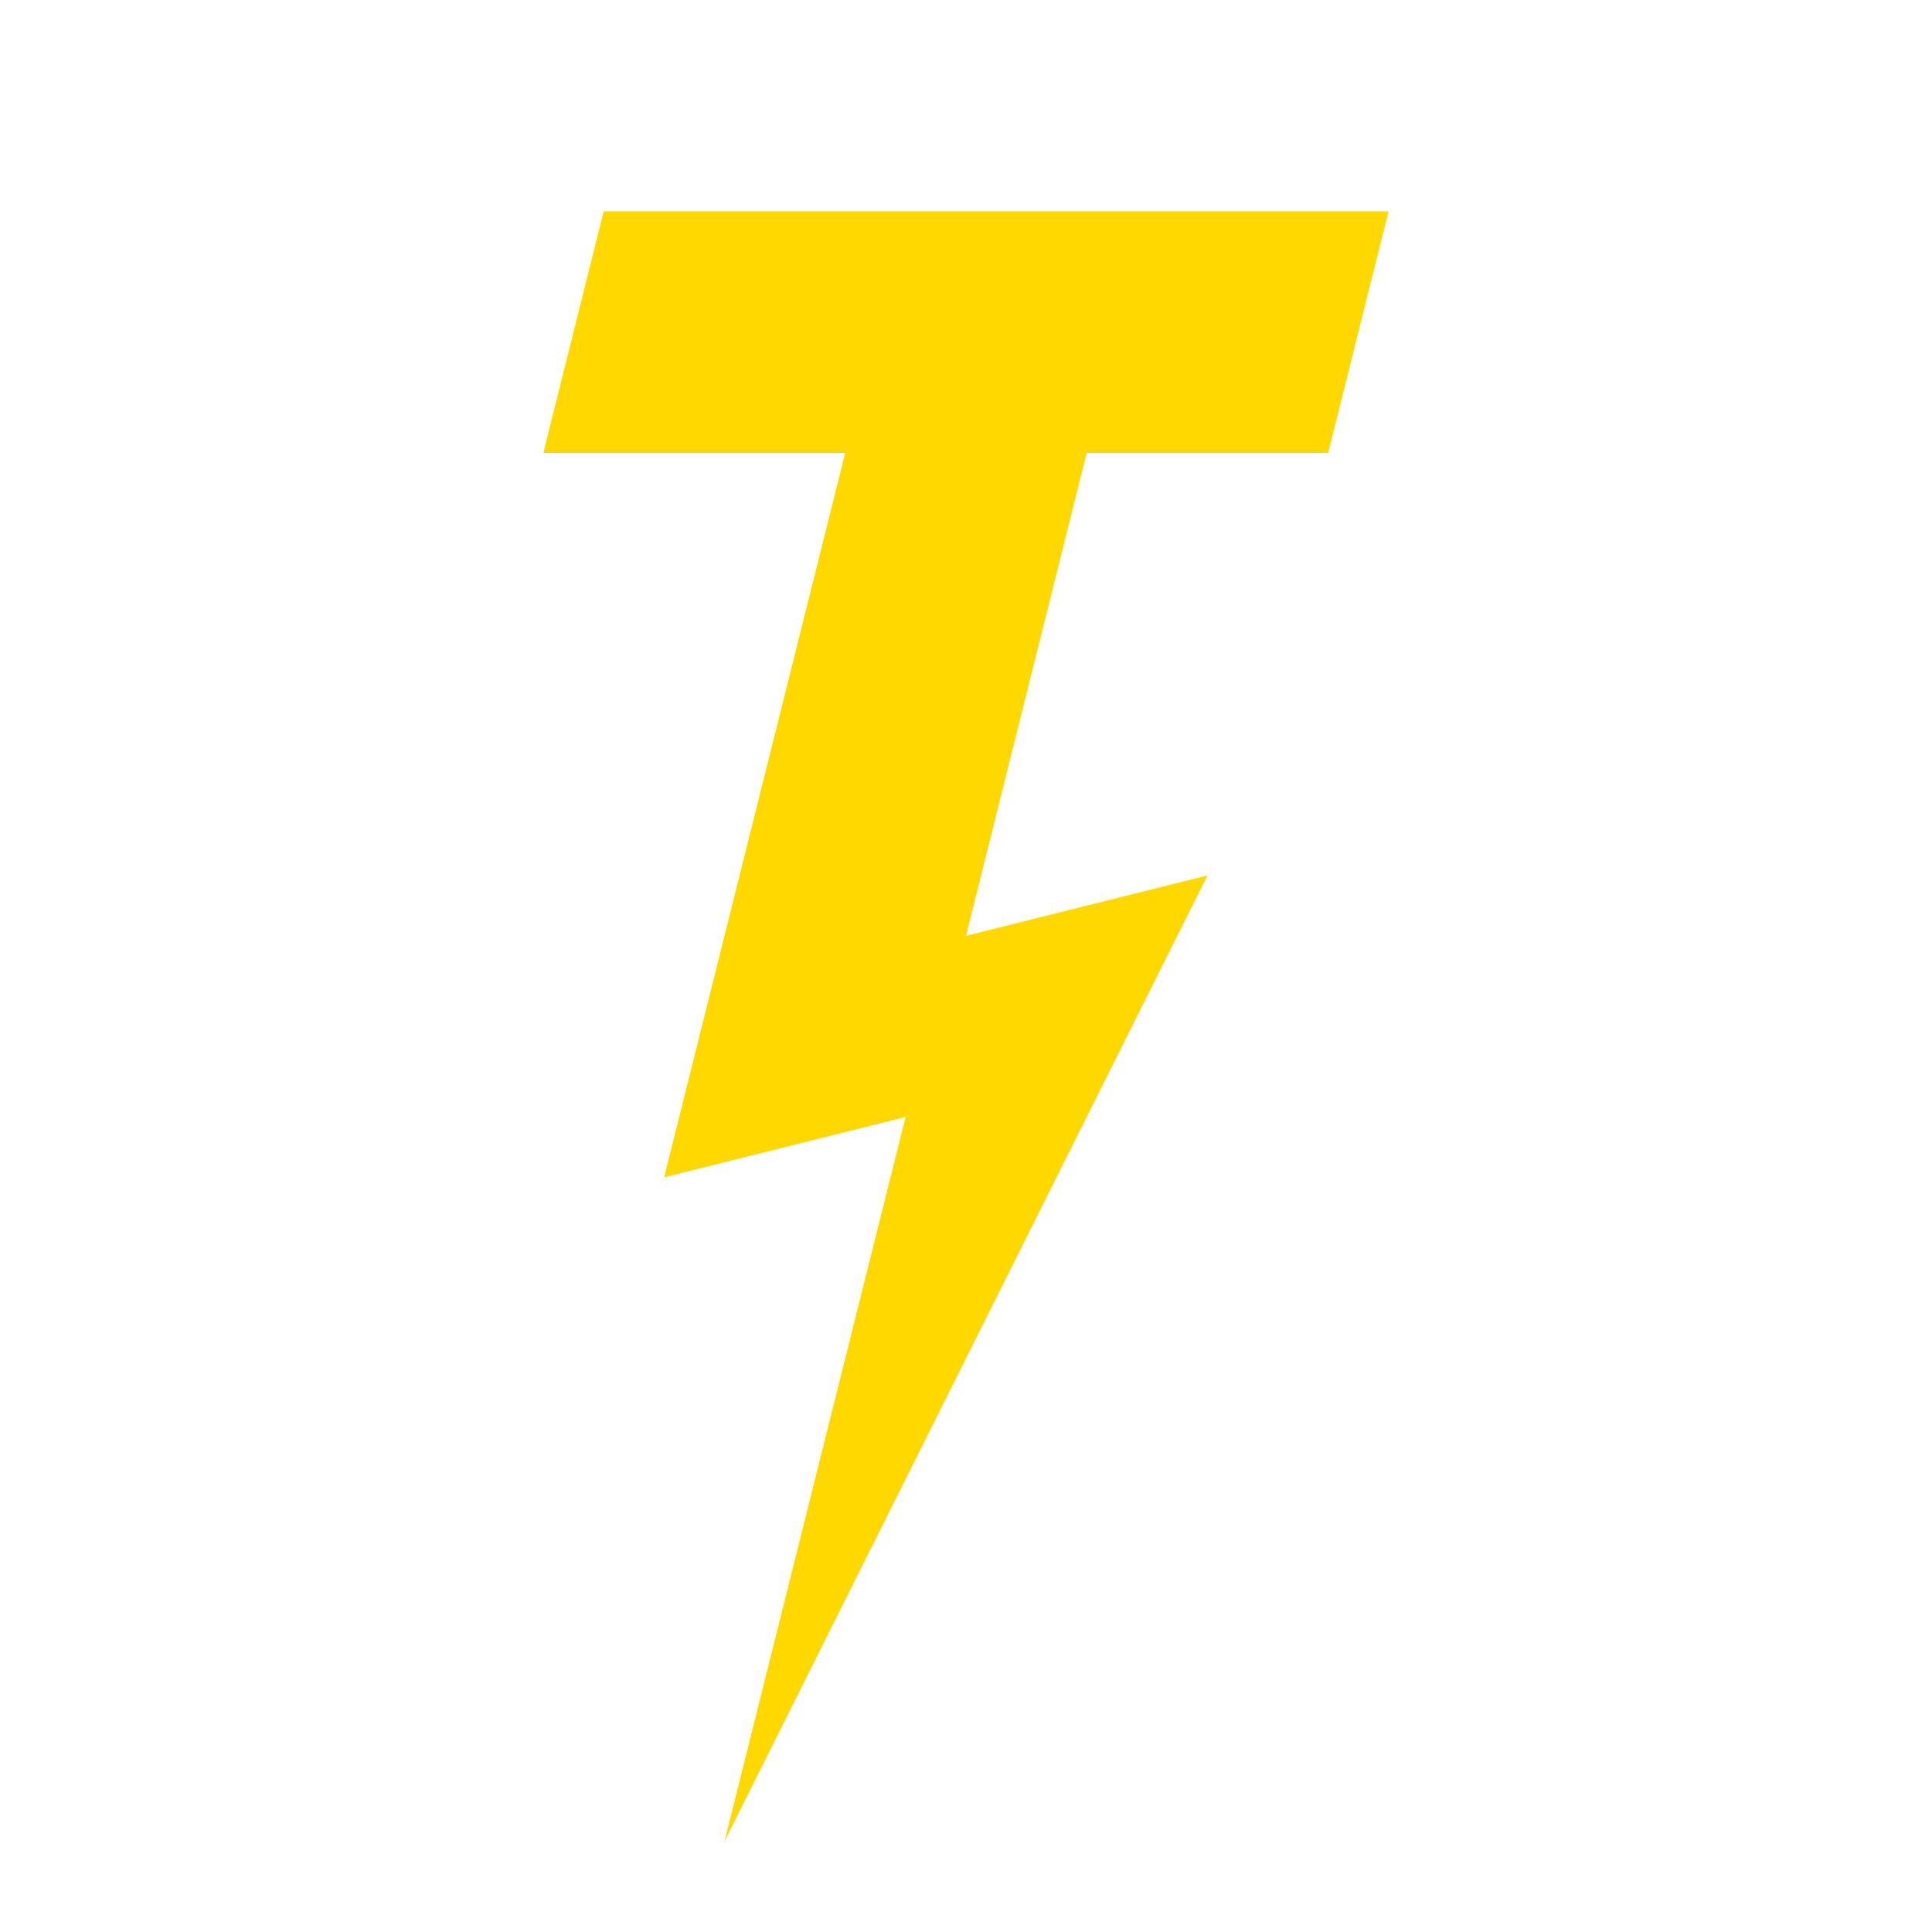 <?xml version="1.0" encoding="UTF-8" standalone="no"?>
<!-- Created with Inkscape (http://www.inkscape.org/) -->

<svg
   xmlns:dc="http://purl.org/dc/elements/1.1/"
   xmlns:cc="http://creativecommons.org/ns#"
   xmlns:rdf="http://www.w3.org/1999/02/22-rdf-syntax-ns#"
   xmlns:svg="http://www.w3.org/2000/svg"
   xmlns="http://www.w3.org/2000/svg"
   xmlns:sodipodi="http://sodipodi.sourceforge.net/DTD/sodipodi-0.dtd"
   xmlns:inkscape="http://www.inkscape.org/namespaces/inkscape"
   width="128"
   height="128"
   viewBox="0 0 33.867 33.867"
   version="1.1"
   id="svg8"
   inkscape:version="0.92.1 r15371"
   sodipodi:docname="favicon-1.svg"
   inkscape:export-filename="P:\tempest\development\favicon-1.png"
   inkscape:export-xdpi="96"
   inkscape:export-ydpi="96">
  <defs
     id="defs2" />
  <sodipodi:namedview
     id="base"
     pagecolor="#ffffff"
     bordercolor="#666666"
     borderopacity="1.0"
     inkscape:pageopacity="0.0"
     inkscape:pageshadow="2"
     inkscape:zoom="0.35"
     inkscape:cx="400"
     inkscape:cy="560"
     inkscape:document-units="px"
     inkscape:current-layer="layer1"
     showgrid="false"
     units="px"
     inkscape:snap-global="true"
     showguides="false"
     inkscape:snap-object-midpoints="true"
     inkscape:lockguides="true" />
  <g
     inkscape:label="Layer 1"
     inkscape:groupmode="layer"
     id="layer1"
     transform="translate(0,-263.133)">
    <g
       transform="translate(-51.729,-245.134)"
       id="g4680">
      <path
         sodipodi:nodetypes="ccccccc"
         inkscape:connector-curvature="0"
         id="rect4496-1-4-0"
         d="m 59.796,257.312 v 11.112 l -7.408,-13.229 v 41.804 h -6.35 v -63.5 z"
         style="opacity:0.75;fill:#c000ff;fill-opacity:1;stroke:none;stroke-width:0.529;stroke-linecap:butt;stroke-linejoin:miter;stroke-miterlimit:4;stroke-dasharray:none;stroke-opacity:1" />
      <path
         sodipodi:nodetypes="ccccccc"
         inkscape:connector-curvature="0"
         id="rect4496-1-4-3-4"
         d="m 56.621,257.842 v 7.408 l 8.467,-4.233 v 35.983 h 6.35 v -46.567 z"
         style="opacity:0.75;fill:#c000ff;fill-opacity:1;stroke:none;stroke-width:0.529;stroke-linecap:butt;stroke-linejoin:miter;stroke-miterlimit:4;stroke-dasharray:none;stroke-opacity:1" />
    </g>
    <g
       transform="translate(-52.183,-245.191)"
       id="g4848">
      <path
         sodipodi:nodetypes="ccccccccccc"
         inkscape:connector-curvature="0"
         id="rect4496-1-5-5-4"
         d="m 81.492,239.85 v 57.15 h 6.35 v -25.4 h 3.175 v -6.35 h -3.175 v -19.05 h 3.175 v -6.35 z"
         style="opacity:0.75;fill:#c000ff;fill-opacity:1;stroke:none;stroke-width:0.529;stroke-linecap:butt;stroke-linejoin:miter;stroke-miterlimit:4;stroke-dasharray:none;stroke-opacity:1" />
      <path
         inkscape:connector-curvature="0"
         id="path4745-0"
         d="m 100.542,249.375 a 9.525,9.525 0 0 1 -9.525,9.525 9.525,9.525 0 0 1 -9.525,-9.525 9.525,9.525 0 0 1 9.525,-9.525 9.525,9.525 0 0 1 9.525,9.525 z"
         style="opacity:0.75;fill:#c000ff;fill-opacity:1;stroke:none;stroke-width:0.529;stroke-linecap:butt;stroke-linejoin:miter;stroke-miterlimit:4;stroke-dasharray:none;stroke-opacity:1" />
      <path
         inkscape:connector-curvature="0"
         id="path4745-7-1"
         d="m 100.542,262.075 a 9.525,9.525 0 0 1 -9.525,9.525 9.525,9.525 0 0 1 -9.525,-9.525 9.525,9.525 0 0 1 9.525,-9.525 9.525,9.525 0 0 1 9.525,9.525 z"
         style="opacity:0.75;fill:#c000ff;fill-opacity:1;stroke:none;stroke-width:0.529;stroke-linecap:butt;stroke-linejoin:miter;stroke-miterlimit:4;stroke-dasharray:none;stroke-opacity:1" />
      <path
         sodipodi:nodetypes="ccccc"
         inkscape:connector-curvature="0"
         id="rect4763-6"
         d="m 94.192,249.375 h 6.35 v 12.7 h -6.35 z"
         style="opacity:0.75;fill:#c000ff;fill-opacity:1;stroke:none;stroke-width:0.529;stroke-linecap:butt;stroke-linejoin:miter;stroke-miterlimit:4;stroke-dasharray:none;stroke-opacity:1" />
    </g>
    <path
       inkscape:connector-curvature="0"
       style="opacity:0.75;fill:#00ffff;fill-opacity:1;stroke:none;stroke-width:0.529;stroke-linecap:butt;stroke-linejoin:miter;stroke-miterlimit:4;stroke-dasharray:none;stroke-opacity:1"
       d="m 35.659,1.009 v 15.875 3.175 h 3.175 a 3.175,3.175 0 0 0 3.175,-3.175 v -12.7 a 3.175,3.175 0 0 0 -3.175,-3.175 z"
       id="rect4496-8-3" />
    <g
       transform="translate(-48.8,-246.23)"
       id="g5055">
      <path
         sodipodi:nodetypes="ccccc"
         inkscape:connector-curvature="0"
         id="rect4496-12-6-90"
         d="m 138.642,254.667 12.7,27.517 h -6.35 l -12.7,-27.517 z"
         style="opacity:0.75;fill:#c000ff;fill-opacity:1;stroke:none;stroke-width:0.529;stroke-linecap:butt;stroke-linejoin:miter;stroke-miterlimit:4;stroke-dasharray:none;stroke-opacity:1" />
      <path
         sodipodi:nodetypes="ccccc"
         inkscape:connector-curvature="0"
         id="rect4496-12-6-9-49"
         d="m 144.992,257.842 v -9.525 h 6.35 v 9.525 z"
         style="opacity:0.75;fill:#c000ff;fill-opacity:1;stroke:none;stroke-width:0.529;stroke-linecap:butt;stroke-linejoin:miter;stroke-miterlimit:4;stroke-dasharray:none;stroke-opacity:1" />
      <path
         sodipodi:nodetypes="ccsc"
         style="opacity:0.75;fill:#c000ff;fill-opacity:1;stroke:none;stroke-width:0.529;stroke-linecap:butt;stroke-linejoin:miter;stroke-miterlimit:4;stroke-dasharray:none;stroke-opacity:1"
         d="m 151.342,248.317 h -19.05 c 0,-5.261 4.264,-9.525 9.525,-9.525 5.261,0 9.525,4.264 9.525,9.525 z"
         id="path4745-7-1-8-9"
         inkscape:connector-curvature="0" />
      <path
         style="opacity:0.75;fill:#00ffff;fill-opacity:1;stroke:none;stroke-width:0.529;stroke-linecap:butt;stroke-linejoin:miter;stroke-miterlimit:4;stroke-dasharray:none;stroke-opacity:1"
         d="m 144.992,248.317 a 3.175,3.175 0 0 1 -3.175,3.175 3.175,3.175 0 0 1 -3.175,-3.175 3.175,3.175 0 0 1 3.175,-3.175 3.175,3.175 0 0 1 3.175,3.175 z"
         id="path4745-7-1-8-7-4"
         inkscape:connector-curvature="0" />
      <path
         sodipodi:nodetypes="ccccc"
         inkscape:connector-curvature="0"
         id="rect4496-12-6-9-4-2"
         d="m 132.292,254.667 v -6.35 h 6.35 v 6.35 z"
         style="opacity:0.75;fill:#c000ff;fill-opacity:1;stroke:none;stroke-width:0.529;stroke-linecap:butt;stroke-linejoin:miter;stroke-miterlimit:4;stroke-dasharray:none;stroke-opacity:1" />
      <path
         sodipodi:nodetypes="ccccc"
         inkscape:connector-curvature="0"
         id="rect4496-12-6-9-3-5"
         d="m 151.342,288.533 v -6.35 h -6.35 v 6.35 z"
         style="opacity:0.75;fill:#c000ff;fill-opacity:1;stroke:none;stroke-width:0.529;stroke-linecap:butt;stroke-linejoin:miter;stroke-miterlimit:4;stroke-dasharray:none;stroke-opacity:1" />
      <path
         sodipodi:nodetypes="ccccc"
         inkscape:connector-curvature="0"
         id="rect4496-12-6-9-4-8-5"
         d="m 138.642,288.533 v -9.525 h -6.35 v 9.525 z"
         style="opacity:0.75;fill:#c000ff;fill-opacity:1;stroke:none;stroke-width:0.529;stroke-linecap:butt;stroke-linejoin:miter;stroke-miterlimit:4;stroke-dasharray:none;stroke-opacity:1" />
      <path
         sodipodi:nodetypes="ccsc"
         style="opacity:0.75;fill:#c000ff;fill-opacity:1;stroke:none;stroke-width:0.529;stroke-linecap:butt;stroke-linejoin:miter;stroke-miterlimit:4;stroke-dasharray:none;stroke-opacity:1"
         d="m 151.342,288.533 h -19.05 c 0,5.261 4.264,9.525 9.525,9.525 5.261,0 9.525,-4.264 9.525,-9.525 z"
         id="path4745-7-1-8-2-7"
         inkscape:connector-curvature="0" />
      <path
         style="opacity:0.75;fill:#00ffff;fill-opacity:1;stroke:none;stroke-width:0.529;stroke-linecap:butt;stroke-linejoin:miter;stroke-miterlimit:4;stroke-dasharray:none;stroke-opacity:1"
         d="m 138.642,288.533 a 3.175,3.175 0 0 0 3.175,3.175 3.175,3.175 0 0 0 3.175,-3.175 3.175,3.175 0 0 0 -3.175,-3.175 3.175,3.175 0 0 0 -3.175,3.175 z"
         id="path4745-7-1-8-7-9-4"
         inkscape:connector-curvature="0" />
    </g>
    <path
       sodipodi:nodetypes="ccccccc"
       inkscape:connector-curvature="0"
       id="rect4496-1-4-3-4-0-1"
       d="m 183.46,76.422 v 7.408 l 4.233,-2.117 v 27.517 h 6.35 V 71.13 Z"
       style="opacity:1;fill:#ffd800;fill-opacity:1;stroke:none;stroke-width:0.529;stroke-linecap:butt;stroke-linejoin:miter;stroke-miterlimit:4;stroke-dasharray:none;stroke-opacity:1" />
    <path
       sodipodi:nodetypes="ccccccc"
       inkscape:connector-curvature="0"
       id="rect4496-1-4-3-4-0-9"
       d="m 205.874,80.844 v 7.408 l 4.233,-2.117 v 23.283 h 6.35 V 75.553 Z"
       style="opacity:1;fill:#ffd800;fill-opacity:1;stroke:none;stroke-width:0.529;stroke-linecap:butt;stroke-linejoin:miter;stroke-miterlimit:4;stroke-dasharray:none;stroke-opacity:1" />
    <path
       style="opacity:1;fill:#009900;fill-opacity:1;stroke:none;stroke-width:0.529;stroke-linecap:butt;stroke-linejoin:miter;stroke-miterlimit:4;stroke-dasharray:none;stroke-opacity:1"
       d="m 112.542,270.787 v 3.175 h 3.175 v 11.906 1.852 2.646 l 4.763,-0.794 -2.381,28.046 5.556,-31.75 -4.763,0.794 v -0.794 -11.906 h 3.175 v -3.175 z"
       id="rect4496-7"
       inkscape:connector-curvature="0" />
    <g
       id="g4531"
       transform="translate(-162.91,-57.607)">
      <path
         sodipodi:nodetypes="ccccccc"
         inkscape:connector-curvature="0"
         id="rect4496-1-4-8-8-3"
         d="m -3.704,299.117 3.175,-0.529 -1.587,11.113 5.821,-14.817 -3.175,0.529 1.587,-11.113 z"
         style="opacity:1;fill:#00ff00;fill-opacity:1;stroke:#001c34;stroke-width:6.35;stroke-linecap:butt;stroke-linejoin:miter;stroke-miterlimit:4;stroke-dasharray:none;stroke-opacity:1" />
      <path
         sodipodi:nodetypes="ccccccc"
         inkscape:connector-curvature="0"
         id="rect4496-1-4-8-8"
         d="m -3.704,299.117 3.175,-0.529 -1.587,11.113 5.821,-14.817 -3.175,0.529 1.587,-11.113 z"
         style="opacity:1;fill:#ffd800;fill-opacity:1;stroke:none;stroke-width:0.529;stroke-linecap:butt;stroke-linejoin:miter;stroke-miterlimit:4;stroke-dasharray:none;stroke-opacity:1" />
    </g>
    <g
       id="g4535"
       transform="translate(-207.146,69.871)">
      <path
         sodipodi:nodetypes="ccccccccc"
         inkscape:connector-curvature="0"
         id="rect4496-1-4-5-9"
         d="m 41.275,193.812 v 52.388 l 9.525,-1.587 -4.763,56.092 6.35,-7.408 11.113,-63.5 -9.525,1.587 v -39.688 z"
         style="opacity:1;fill:#001c34;fill-opacity:1;stroke:none;stroke-width:0.529;stroke-linecap:butt;stroke-linejoin:miter;stroke-miterlimit:4;stroke-dasharray:none;stroke-opacity:1" />
      <path
         sodipodi:nodetypes="cccccccc"
         inkscape:connector-curvature="0"
         id="rect4496-1-4-5"
         d="m 44.45,196.458 v 46.038 l 9.525,-1.587 -4.763,56.092 11.113,-63.5 -9.525,1.587 v -39.688 z"
         style="opacity:1;fill:#ffd800;fill-opacity:1;stroke:none;stroke-width:0.529;stroke-linecap:butt;stroke-linejoin:miter;stroke-miterlimit:4;stroke-dasharray:none;stroke-opacity:1" />
    </g>
    <path
       style="opacity:1;fill:#000000;fill-opacity:1;fill-rule:evenodd;stroke:none;stroke-width:0;stroke-linecap:round;stroke-linejoin:miter;stroke-miterlimit:4;stroke-dasharray:none;stroke-dashoffset:0;stroke-opacity:1"
       d="m -90.632,174.039 v 15.875 l 4.233,-1.058 v 15.875 l 4.233,-21.167 -4.233,1.058 v -11.642 z"
       id="rect4299-7-9-3-0-4-4-0-6-7-8-48-7-7-6-4-48-5-3-5-69-4-1-6-9"
       inkscape:connector-curvature="0"
       sodipodi:nodetypes="cccccccc" />
    <g
       id="g4536"
       transform="translate(-133.804,-51.783)">
      <path
         sodipodi:nodetypes="ccccc"
         inkscape:connector-curvature="0"
         id="rect4299-7-9-3-0-4-4-0-6-7-8-48-7-7-6-4-48-5-3-5-69-4-1-6-9-5"
         d="m 7.824,223.824 -3.4e-6,33.867 H 21.582 l 7e-6,-33.867 z"
         style="opacity:1;fill:#001c34;fill-opacity:1;fill-rule:evenodd;stroke:none;stroke-width:0;stroke-linecap:round;stroke-linejoin:miter;stroke-miterlimit:4;stroke-dasharray:none;stroke-dashoffset:0;stroke-opacity:1" />
      <path
         sodipodi:nodetypes="cccccccc"
         inkscape:connector-curvature="0"
         id="rect4299-7-9-3-0-4-4-0-6-7-8-48-7-7-6-4-48-5-3-5-69-4-1-6-8"
         d="m 10.999,226.999 v 15.875 l 4.233,-1.058 v 15.875 l 4.233,-21.167 -4.233,1.058 v -11.642 z"
         style="opacity:1;fill:#ffd800;fill-opacity:1;fill-rule:evenodd;stroke:none;stroke-width:0;stroke-linecap:round;stroke-linejoin:miter;stroke-miterlimit:4;stroke-dasharray:none;stroke-dashoffset:0;stroke-opacity:1" />
    </g>
    <g
       transform="translate(-168.577,-90.903)"
       id="g4607">
      <circle
         r="16.933"
         cy="280.067"
         cx="16.933"
         id="path4603-3"
         style="opacity:1;fill:#001c34;fill-opacity:1;stroke:none;stroke-width:6.35;stroke-linecap:butt;stroke-linejoin:miter;stroke-miterlimit:4;stroke-dasharray:none;stroke-opacity:1" />
      <path
         sodipodi:nodetypes="cccccccc"
         inkscape:connector-curvature="0"
         id="rect4299-7-9-3-0-4-4-0-6-7-8-48-7-7-6-4-48-5-3-5-69-4-1-6-8-8"
         d="m 12.7,266.308 v 15.875 l 4.233,-1.058 v 15.875 l 4.233,-21.167 -4.233,1.058 v -11.642 z"
         style="opacity:1;fill:#ffd800;fill-opacity:1;fill-rule:evenodd;stroke:none;stroke-width:0;stroke-linecap:round;stroke-linejoin:miter;stroke-miterlimit:4;stroke-dasharray:none;stroke-dashoffset:0;stroke-opacity:1" />
    </g>
    <g
       transform="translate(-118.987,-90.676)"
       id="g4649">
      <path
         sodipodi:nodetypes="ccccccccc"
         inkscape:connector-curvature="0"
         id="rect4299-7-9-3-0-4-4-0-6-7-8-48-7-7-6-4-48-5-3-5-69-4-1-6-9-5-3"
         d="m 10.583,263.662 v 20.108 l 4.233,-1.058 v 15.875 h 3.175 l 5.292,-26.458 -4.233,1.058 v -11.112 z"
         style="opacity:1;fill:#001c34;fill-opacity:1;fill-rule:evenodd;stroke:none;stroke-width:0;stroke-linecap:round;stroke-linejoin:miter;stroke-miterlimit:4;stroke-dasharray:none;stroke-dashoffset:0;stroke-opacity:1" />
      <path
         sodipodi:nodetypes="cccccccc"
         inkscape:connector-curvature="0"
         id="rect4299-7-9-3-0-4-4-0-6-7-8-48-7-7-6-4-48-5-3-5-69-4-1-6-8-2"
         d="m 12.7,265.25 v 15.875 l 4.233,-1.058 v 15.875 l 4.233,-21.167 -4.233,1.058 v -11.642 z"
         style="opacity:1;fill:#ffd800;fill-opacity:1;fill-rule:evenodd;stroke:none;stroke-width:0;stroke-linecap:round;stroke-linejoin:miter;stroke-miterlimit:4;stroke-dasharray:none;stroke-dashoffset:0;stroke-opacity:1" />
    </g>
    <path
       style="opacity:1;fill:#009900;fill-opacity:1;fill-rule:evenodd;stroke:none;stroke-width:0;stroke-linecap:round;stroke-linejoin:miter;stroke-miterlimit:4;stroke-dasharray:none;stroke-dashoffset:0;stroke-opacity:1"
       d="m 56.303,296.521 v 15.875 l 4.233,-1.058 v 15.875 l 4.233,-21.167 -4.233,1.058 v -11.642 z"
       id="rect4299-7-9-3-0-4-4-0-6-7-8-48-7-7-6-4-48-5-3-5-69-4-1-6-9-0"
       inkscape:connector-curvature="0"
       sodipodi:nodetypes="cccccccc" />
    <path
       style="opacity:1;fill:#ffd800;fill-opacity:1;stroke:none;stroke-width:0.529;stroke-linecap:butt;stroke-linejoin:miter;stroke-miterlimit:4;stroke-dasharray:none;stroke-opacity:1"
       d="m -58.609,69.555 h 19.05 v 6.35 l -6.35,1e-5 v 50.8 h -6.35 v -50.8 l -6.35,-1e-5 z"
       id="rect4496"
       inkscape:connector-curvature="0"
       sodipodi:nodetypes="ccccccccc" />
    <path
       style="opacity:1;fill:#ffd800;fill-opacity:1;stroke:none;stroke-width:0.529;stroke-linecap:butt;stroke-linejoin:miter;stroke-miterlimit:4;stroke-dasharray:none;stroke-opacity:1"
       d="m -31.092,69.555 v 57.15 h 16.933 v -6.35 h -10.583 v -19.05 h 6.35 v -6.35 h -6.35 v -19.05 h 10.583 v -6.35 z"
       id="rect4496-1"
       inkscape:connector-curvature="0"
       sodipodi:nodetypes="ccccccccccccc" />
    <path
       style="opacity:1;fill:#ffd800;fill-opacity:1;stroke:none;stroke-width:0.529;stroke-linecap:butt;stroke-linejoin:miter;stroke-miterlimit:4;stroke-dasharray:none;stroke-opacity:1"
       d="m -5.692,63.205 v 63.5 H 0.658 V 84.901 L 5.983,94.409 13.358,90.722 c 0,16.581 0,33.161 0,49.742 l 9.525,-1.587 -4.763,56.092 11.113,-63.5 -9.525,1.587 c 0,-17.639 0,-35.278 0,-52.917 L 7.592,86.196 Z"
       id="rect4496-1-4"
       inkscape:connector-curvature="0"
       sodipodi:nodetypes="cccccccccccccc" />
    <path
       style="opacity:1;fill:#ffd800;fill-opacity:1;stroke:none;stroke-width:0.529;stroke-linecap:butt;stroke-linejoin:miter;stroke-miterlimit:4;stroke-dasharray:none;stroke-opacity:1"
       d="m 108.608,69.555 h 19.05 v 6.35 l -6.35,1e-5 v 50.8 h -6.35 v -50.8 l -6.35,-1e-5 z"
       id="rect4496-12"
       inkscape:connector-curvature="0"
       sodipodi:nodetypes="ccccccccc" />
    <path
       style="opacity:1;fill:#ffd800;fill-opacity:1;stroke:none;stroke-width:0.529;stroke-linecap:butt;stroke-linejoin:miter;stroke-miterlimit:4;stroke-dasharray:none;stroke-opacity:1"
       d="m 57.808,69.555 v 57.15 h 16.933 v -6.35 h -10.583 v -19.05 h 6.35 v -6.35 h -6.35 v -19.05 h 10.583 v -6.35 z"
       id="rect4496-1-5"
       inkscape:connector-curvature="0"
       sodipodi:nodetypes="ccccccccccccc" />
    <path
       style="opacity:1;fill:#ffd800;fill-opacity:1;stroke:none;stroke-width:0.529;stroke-linecap:butt;stroke-linejoin:miter;stroke-miterlimit:4;stroke-dasharray:none;stroke-opacity:1"
       d="m 30.291,69.555 v 9.525 12.7 34.925 h 6.35 v -25.4 h 3.175 a 9.525,9.525 0 0 0 9.525,-9.525 v -12.7 a 9.525,9.525 0 0 0 -9.525,-9.525 z m 6.35,6.35 h 3.175 a 3.175,3.175 0 0 1 3.175,3.175 v 12.7 a 3.175,3.175 0 0 1 -3.175,3.175 h -3.175 v -3.175 z"
       id="rect4496-1-5-5"
       inkscape:connector-curvature="0" />
    <path
       style="opacity:1;fill:#ffd800;fill-opacity:1;stroke:none;stroke-width:0.529;stroke-linecap:butt;stroke-linejoin:miter;stroke-miterlimit:4;stroke-dasharray:none;stroke-opacity:1"
       d="m 92.733,68.497 c -5.261,0 -9.525,4.264 -9.525,9.525 -0.696,14.697 12.7,25.52 12.7,40.217 a 3.175,3.175 0 0 1 -3.175,3.175 3.175,3.175 0 0 1 -3.175,-3.175 v -9.525 h -6.35 v 9.525 c 0,5.261 4.264,9.525 9.525,9.525 5.261,0 9.525,-4.264 9.525,-9.525 0.696,-14.697 -12.7,-25.52 -12.7,-40.217 a 3.175,3.175 0 0 1 3.175,-3.175 3.175,3.175 0 0 1 3.175,3.175 v 9.525 h 6.35 v -9.525 c 0,-5.261 -4.264,-9.525 -9.525,-9.525 z"
       id="rect4496-12-6"
       inkscape:connector-curvature="0" />
    <path
       style="opacity:1;fill:#ffd800;fill-opacity:1;stroke:none;stroke-width:0.529;stroke-linecap:butt;stroke-linejoin:miter;stroke-miterlimit:4;stroke-dasharray:none;stroke-opacity:1"
       d="m 142.475,88.605 v 4.233 l 2.117,-1.058 v 19.05 h 4.233 V 85.43 Z"
       id="rect4496-1-4-3-4-0-4-8"
       inkscape:connector-curvature="0"
       sodipodi:nodetypes="ccccccc" />
    <path
       style="opacity:1;fill:#009900;fill-opacity:1;stroke:none;stroke-width:0.529;stroke-linecap:butt;stroke-linejoin:miter;stroke-miterlimit:4;stroke-dasharray:none;stroke-opacity:1"
       d="m 52.367,266.548 v 4.233 l 2.117,-1.058 v 19.05 h 4.233 v -25.4 z"
       id="rect4496-1-4-3-4-0-4-8-5"
       inkscape:connector-curvature="0"
       sodipodi:nodetypes="ccccccc" />
    <path
       style="opacity:1;fill:#009900;fill-opacity:1;stroke:none;stroke-width:0.529;stroke-linecap:butt;stroke-linejoin:miter;stroke-miterlimit:4;stroke-dasharray:none;stroke-opacity:1"
       d="m 62.568,272.99 v 4.233 l 2.117,-1.058 v 12.7 h 4.233 v -19.05 z"
       id="rect4496-1-4-3-4-0-4-8-5-3"
       inkscape:connector-curvature="0"
       sodipodi:nodetypes="ccccccc" />
    <path
       style="opacity:1;fill:#009900;fill-opacity:1;stroke:none;stroke-width:0.529;stroke-linecap:butt;stroke-linejoin:miter;stroke-miterlimit:4;stroke-dasharray:none;stroke-opacity:1"
       d="m 73.393,267.146 v 4.233 l 3.175,-1.588 v 14.817 h -3.175 l 10e-7,4.233 h 10.583 l 10e-7,-4.233 h -3.175 v -21.167 z"
       id="rect4496-1-4-3-4-0-4-8-5-3-2"
       inkscape:connector-curvature="0"
       sodipodi:nodetypes="ccccccccccc" />
    <path
       style="opacity:1;fill:#009900;fill-opacity:1;stroke:none;stroke-width:0.529;stroke-linecap:butt;stroke-linejoin:miter;stroke-miterlimit:4;stroke-dasharray:none;stroke-opacity:1"
       d="m 87.451,274.341 v 4.233 l 3.175,-1.588 v 8.467 h -3.175 v 4.233 h 10.583 l 1e-6,-4.233 h -3.175 v -14.817 z"
       id="rect4496-1-4-3-4-0-4-8-5-3-7"
       inkscape:connector-curvature="0"
       sodipodi:nodetypes="ccccccccccc" />
    <path
       style="opacity:1;fill:#009900;fill-opacity:1;stroke:none;stroke-width:0.529;stroke-linecap:butt;stroke-linejoin:miter;stroke-miterlimit:4;stroke-dasharray:none;stroke-opacity:1"
       d="m 84.642,310.913 3.175,-0.529 -1.587,11.113 5.821,-14.817 -3.175,0.529 1.588,-11.113 z"
       id="rect4496-1-4-8-8-4"
       inkscape:connector-curvature="0"
       sodipodi:nodetypes="ccccccc" />
    <path
       style="opacity:1;fill:#009900;fill-opacity:1;fill-rule:evenodd;stroke:none;stroke-width:0;stroke-linecap:round;stroke-linejoin:miter;stroke-miterlimit:4;stroke-dasharray:none;stroke-dashoffset:0;stroke-opacity:1"
       d="m 72.345,297.605 -3.175,12.7 4.233,-1.058 -3.175,12.7 8.467,-16.933 -4.233,1.058 2.117,-8.467 h 4.233 l 1.058,-4.233 H 68.112 l -1.058,4.233 z"
       id="rect4299-7-9-3-0-4-4-0-6-7-8-48-7-7-6-4-48-5-3-5-69-4-0"
       inkscape:connector-curvature="0"
       sodipodi:nodetypes="cccccccccccc" />
    <path
       style="opacity:1;fill:#009900;fill-opacity:1;stroke:none;stroke-width:0.529;stroke-linecap:butt;stroke-linejoin:miter;stroke-miterlimit:4;stroke-dasharray:none;stroke-opacity:1"
       d="m 102.432,277.459 v 3.175 l 2.117,-1.058 v 10.054 h 3.175 v -14.817 z"
       id="rect4496-1-4-3-4-0-4-8-5-3-9"
       inkscape:connector-curvature="0"
       sodipodi:nodetypes="ccccccc" />
    <g
       transform="translate(135.842,8.769)"
       id="g4575">
      <rect
         y="263.133"
         x="0"
         height="33.867"
         width="33.867"
         id="rect4570-2"
         style="opacity:1;fill:#000000;fill-opacity:1;stroke:none;stroke-width:0.529;stroke-linecap:round;stroke-linejoin:miter;stroke-miterlimit:4;stroke-dasharray:none;stroke-opacity:1" />
      <path
         sodipodi:nodetypes="cccccccccccc"
         inkscape:connector-curvature="0"
         id="rect4299-7-9-3-0-4-4-0-6-7-8-48-7-7-6-4-48-5-3-5-69-4-0-2-9"
         d="m 10.583,271.071 -3.175,12.7 4.233,-1.058 -3.175,12.7 8.467,-16.933 -4.233,1.058 2.117,-8.467 h 4.233 l 1.058,-4.233 H 6.35 l -1.058,4.233 z"
         style="opacity:1;fill:#009900;fill-opacity:1;fill-rule:evenodd;stroke:none;stroke-width:0;stroke-linecap:round;stroke-linejoin:miter;stroke-miterlimit:4;stroke-dasharray:none;stroke-dashoffset:0;stroke-opacity:1" />
      <path
         sodipodi:nodetypes="ccccccc"
         inkscape:connector-curvature="0"
         id="rect4496-1-4-3-4-0-4-8-5-3-9-3-5"
         d="m 23.283,269.483 v 3.175 l 2.117,-1.058 v 10.054 h 3.175 v -14.817 z"
         style="opacity:1;fill:#009900;fill-opacity:1;stroke:none;stroke-width:0.529;stroke-linecap:butt;stroke-linejoin:miter;stroke-miterlimit:4;stroke-dasharray:none;stroke-opacity:1" />
    </g>
    <g
       transform="translate(175.771,8.492)"
       id="g4619">
      <rect
         y="263.133"
         x="0"
         height="33.867"
         width="33.867"
         id="rect4570-3"
         style="opacity:1;fill:#000000;fill-opacity:1;stroke:none;stroke-width:0.529;stroke-linecap:round;stroke-linejoin:miter;stroke-miterlimit:4;stroke-dasharray:none;stroke-opacity:1" />
      <path
         sodipodi:nodetypes="ccccccc"
         inkscape:connector-curvature="0"
         id="rect4496-1-4-3-4-0-4-8-5-3-9-3-53"
         d="m 22.225,266.837 v 3.175 l 2.117,-1.058 v 10.054 h 3.175 v -14.817 z"
         style="opacity:1;fill:#009900;fill-opacity:1;stroke:none;stroke-width:0.529;stroke-linecap:butt;stroke-linejoin:miter;stroke-miterlimit:4;stroke-dasharray:none;stroke-opacity:1" />
      <path
         sodipodi:nodetypes="cccccccc"
         inkscape:connector-curvature="0"
         id="rect4299-7-9-3-0-4-4-0-6-7-8-48-7-7-6-4-48-5-3-5-69-4-1-6-9-0-6-2"
         d="m 9.525,265.25 v 15.875 l 4.233,-1.058 v 15.875 l 4.233,-21.167 -4.233,1.058 v -11.642 z"
         style="opacity:1;fill:#009900;fill-opacity:1;fill-rule:evenodd;stroke:none;stroke-width:0;stroke-linecap:round;stroke-linejoin:miter;stroke-miterlimit:4;stroke-dasharray:none;stroke-dashoffset:0;stroke-opacity:1" />
    </g>
    <g
       transform="translate(136.351,45.685)"
       id="g4678">
      <rect
         y="263.133"
         x="0"
         height="33.867"
         width="33.867"
         id="rect4570-4"
         style="opacity:1;fill:#000000;fill-opacity:1;stroke:none;stroke-width:0.529;stroke-linecap:round;stroke-linejoin:miter;stroke-miterlimit:4;stroke-dasharray:none;stroke-opacity:1" />
      <path
         sodipodi:nodetypes="ccccccc"
         inkscape:connector-curvature="0"
         id="rect4496-1-4-3-4-0-4-8-5-3-9-3-3"
         d="m 22.225,267.896 v 3.175 l 2.117,-1.058 v 10.054 h 3.175 v -14.817 z"
         style="opacity:1;fill:#009900;fill-opacity:1;stroke:none;stroke-width:0.529;stroke-linecap:butt;stroke-linejoin:miter;stroke-miterlimit:4;stroke-dasharray:none;stroke-opacity:1" />
      <path
         sodipodi:nodetypes="ccccccc"
         inkscape:connector-curvature="0"
         id="rect4496-1-4-8-8-4-9-7"
         d="m 9.525,283.242 4.233,-1.058 -1.587,12.7 6.35,-17.992 -4.233,1.058 1.588,-12.7 z"
         style="opacity:1;fill:#009900;fill-opacity:1;stroke:none;stroke-width:0.529;stroke-linecap:butt;stroke-linejoin:miter;stroke-miterlimit:4;stroke-dasharray:none;stroke-opacity:1" />
    </g>
    <path
       style="opacity:1;fill:#009900;fill-opacity:1;stroke:none;stroke-width:0.529;stroke-linecap:butt;stroke-linejoin:miter;stroke-miterlimit:4;stroke-dasharray:none;stroke-opacity:1"
       d="m 96.835,311.163 4.233,-1.058 -1.587,12.7 6.35,-17.992 -4.233,1.058 1.588,-12.7 z"
       id="rect4496-1-4-8-8-4-9-3"
       inkscape:connector-curvature="0"
       sodipodi:nodetypes="ccccccc" />
    <path
       style="opacity:1;fill:#ffd800;fill-opacity:1;fill-rule:evenodd;stroke:none;stroke-width:0;stroke-linecap:round;stroke-linejoin:miter;stroke-miterlimit:4;stroke-dasharray:none;stroke-dashoffset:0;stroke-opacity:1"
       d="m 14.817,271.071 -3.175,12.7 4.233,-1.058 -3.175,12.7 8.467,-16.933 -4.233,1.058 L 19.05,271.071 h 4.233 l 1.058,-4.233 H 10.583 l -1.058,4.233 z"
       id="rect4299-7-9-3-0-4-4-0-6-7-8-48-7-7-6-4-48-5-3-5-69-4-0-2-9-0"
       inkscape:connector-curvature="0"
       sodipodi:nodetypes="cccccccccccc" />
  </g>
</svg>
